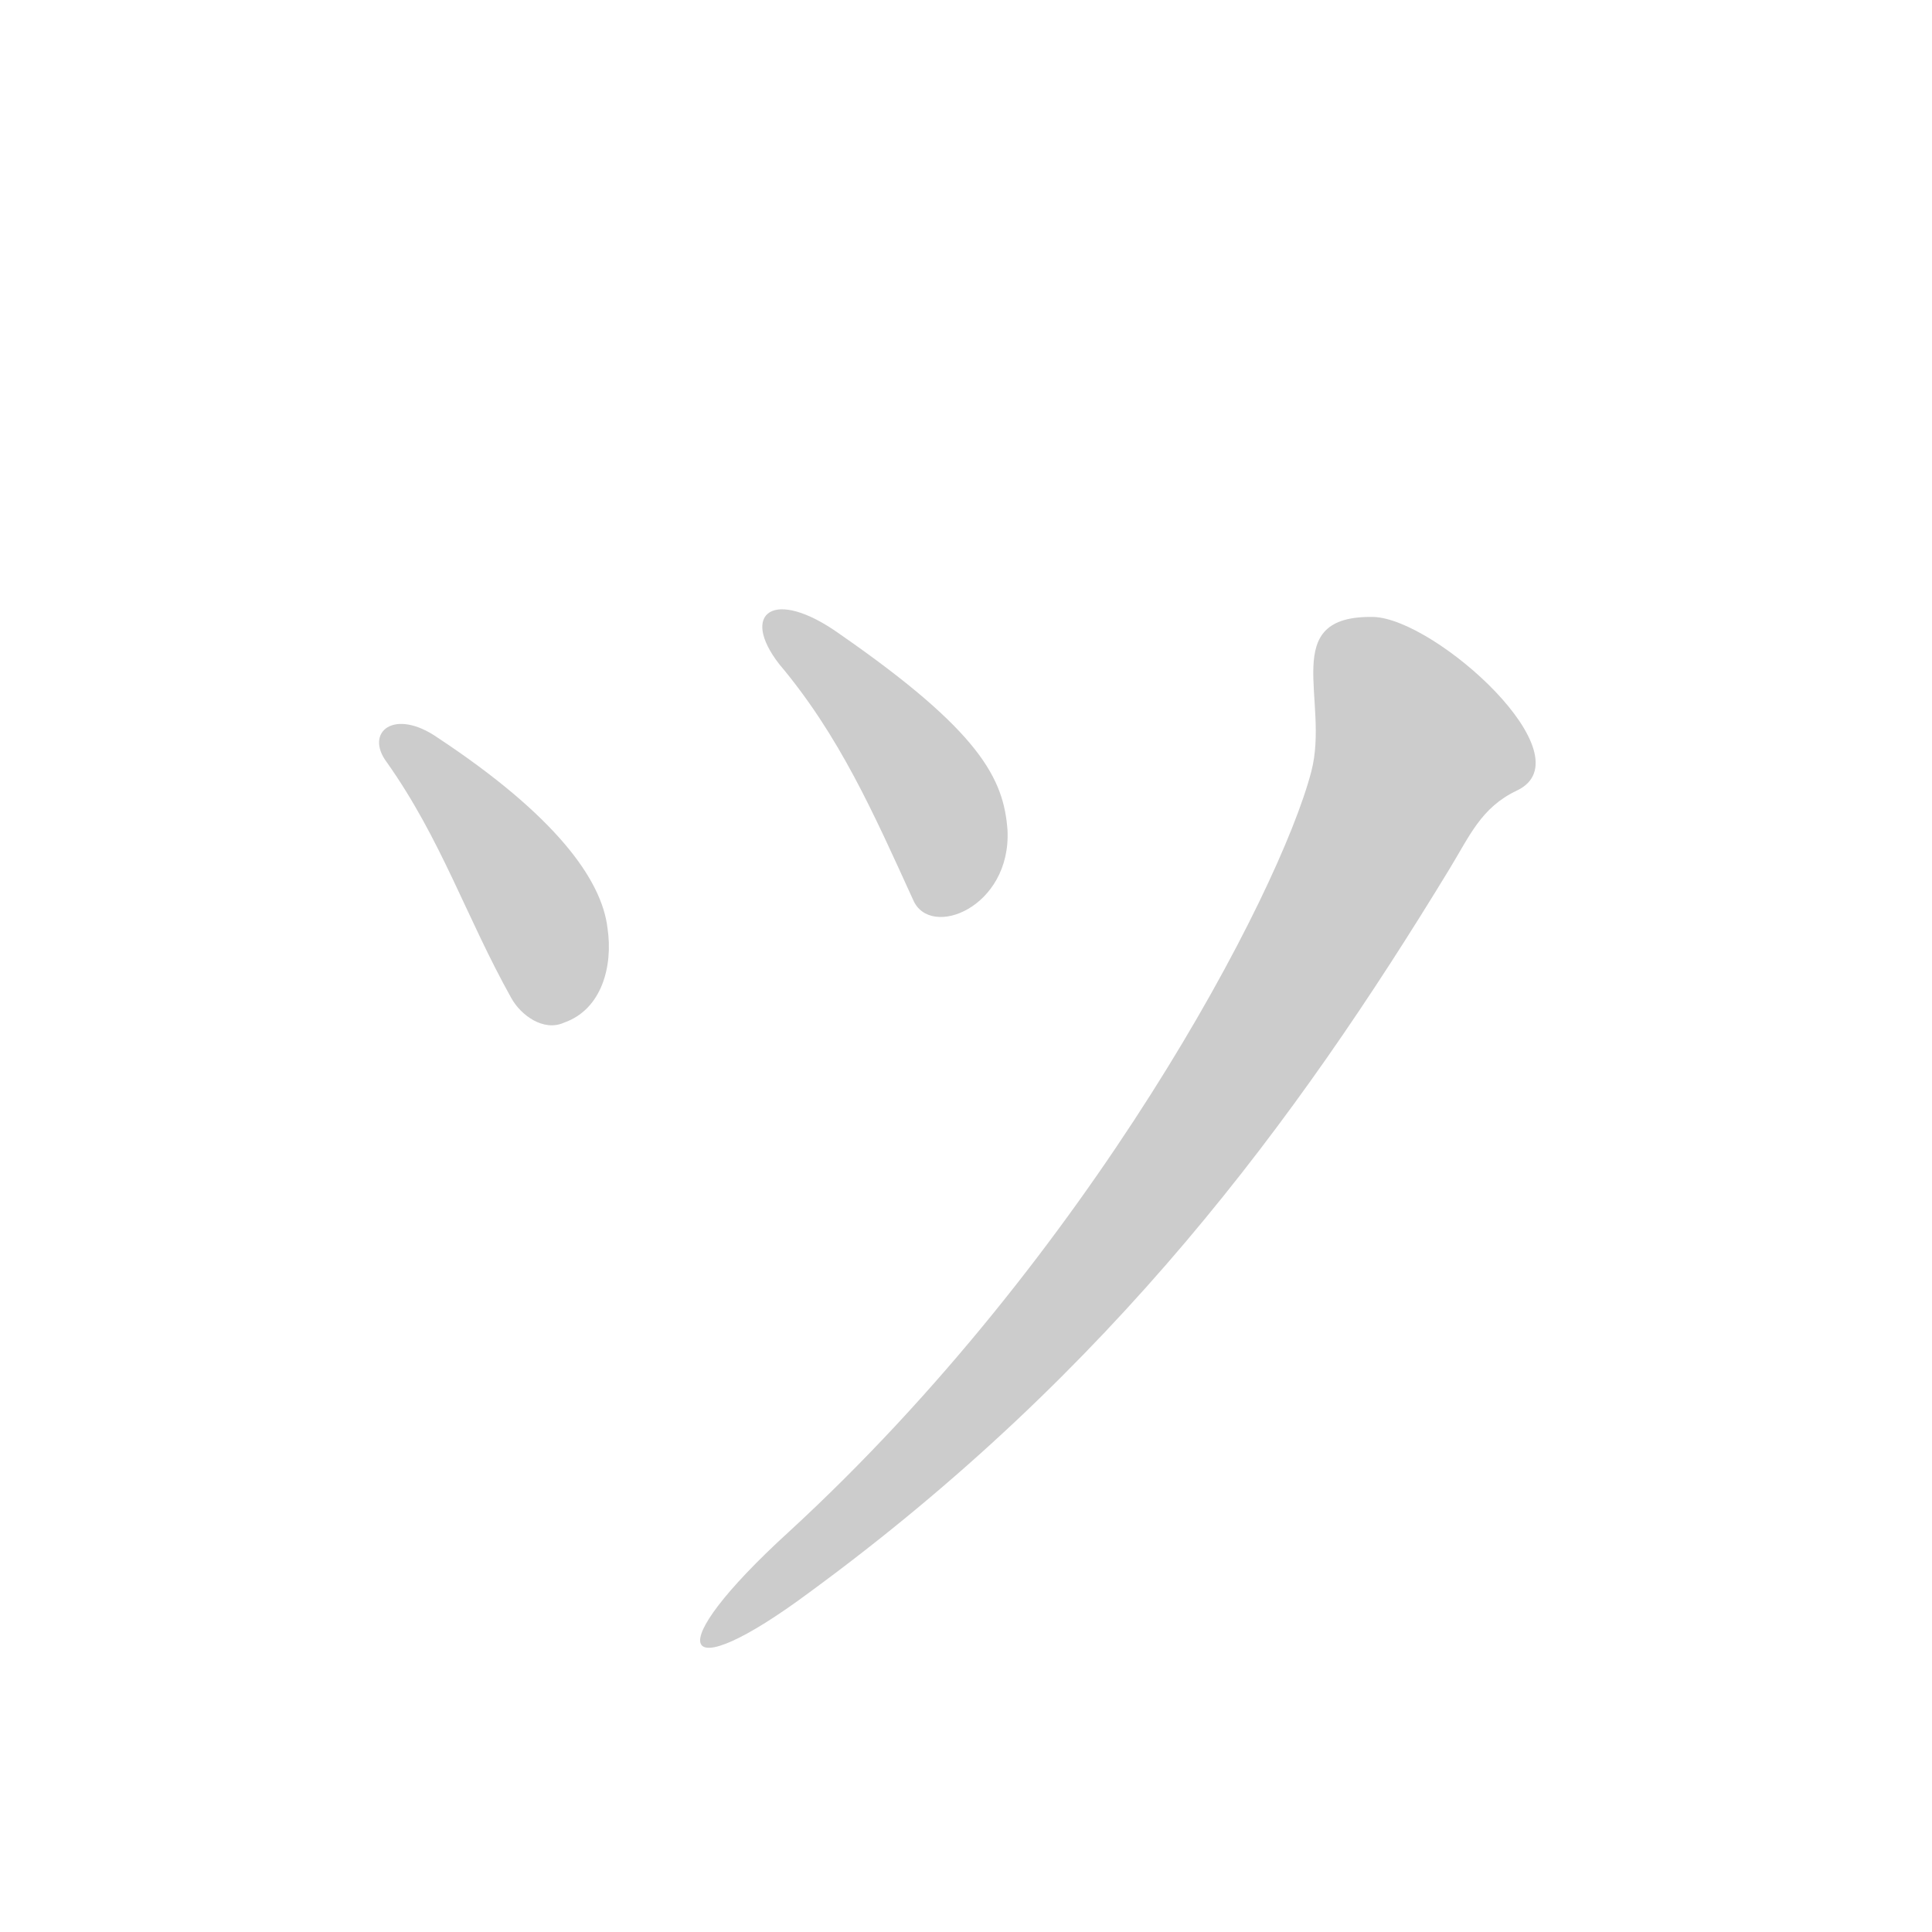 <!--
AnimCJK 2016-2018 Copyright Francois Mizessyn, https://github.com/parsimonhi/animCJK
You can redistribute and/or modify these files under the terms of the GNU
Lesser General Public License as published by the Free Software Foundation,
either version 3 of the license, or (at your option) any later version. You
should have received a copy of this license (the file "LGPL.txt") along with
these files; if not, see <http://www.gnu.org/licenses/>.
-->
<svg id="z12483" class="acjk" version="1.1" viewBox="0 0 1024 1024" xmlns="http://www.w3.org/2000/svg" xmlns:xlink="http://www.w3.org/1999/xlink">
<style>
<![CDATA[
@keyframes z12483k {
	from {
		stroke:#c00;
		stroke-dashoffset:3334;
	}
	75% {
		stroke:#c00;
		stroke-dashoffset:0;
	}
	to {
		stroke:#000;
	}
}
#z12483 path[clip-path] {
	animation:z12483k 1s linear both;
	stroke-dasharray:3334;
	stroke-width:128;
	stroke-linecap:round;
	fill:none;
}
#z12483 path[clip-path="url(#z12483c1)"] {animation-delay:1s;}
#z12483 path[clip-path="url(#z12483c2)"] {animation-delay:2s;}
#z12483 path[clip-path="url(#z12483c3)"] {animation-delay:3s;}
#z12483 path {fill:#ccc;}
]]>
</style>
<path id="z12483d1" d="M 205,404 C 234,445 247,486 271,529 276,538 288,547 299,542 319,535 325,512 322,492 319,466 294,432 232,391 209,375 193,388 205,404 Z"/>
<path id="z12483d2" d="M 413,352 C 445,390 463,431 484,477 493,498 536,481 534,440 532,413 520,388 445,336 410,311 392,325 413,352 Z"/>
<path id="z12483d3" d="M 728,327 C 677,326 705,371 695,409 678,474 578,665 418,812 349,875 359,896 429,844 590,726 687,594 768,461 779,443 785,428 804,419 842,401 761,328 728,327 Z"/>
<defs>
	<clipPath id="z12483c1"><use xlink:href="#z12483d1"/></clipPath>
	<clipPath id="z12483c2"><use xlink:href="#z12483d2"/></clipPath>
	<clipPath id="z12483c3"><use xlink:href="#z12483d3"/></clipPath>
</defs>
<path pathLength="3333" clip-path="url(#z12483c1)" d="M 214,396 300,535"/>
<path pathLength="3333" clip-path="url(#z12483c2)" d="M 414,328 489,421 503,478"/>
<path pathLength="3333" clip-path="url(#z12483c3)" d="M 716,335 759,395 602,671 383,863"/>
</svg>